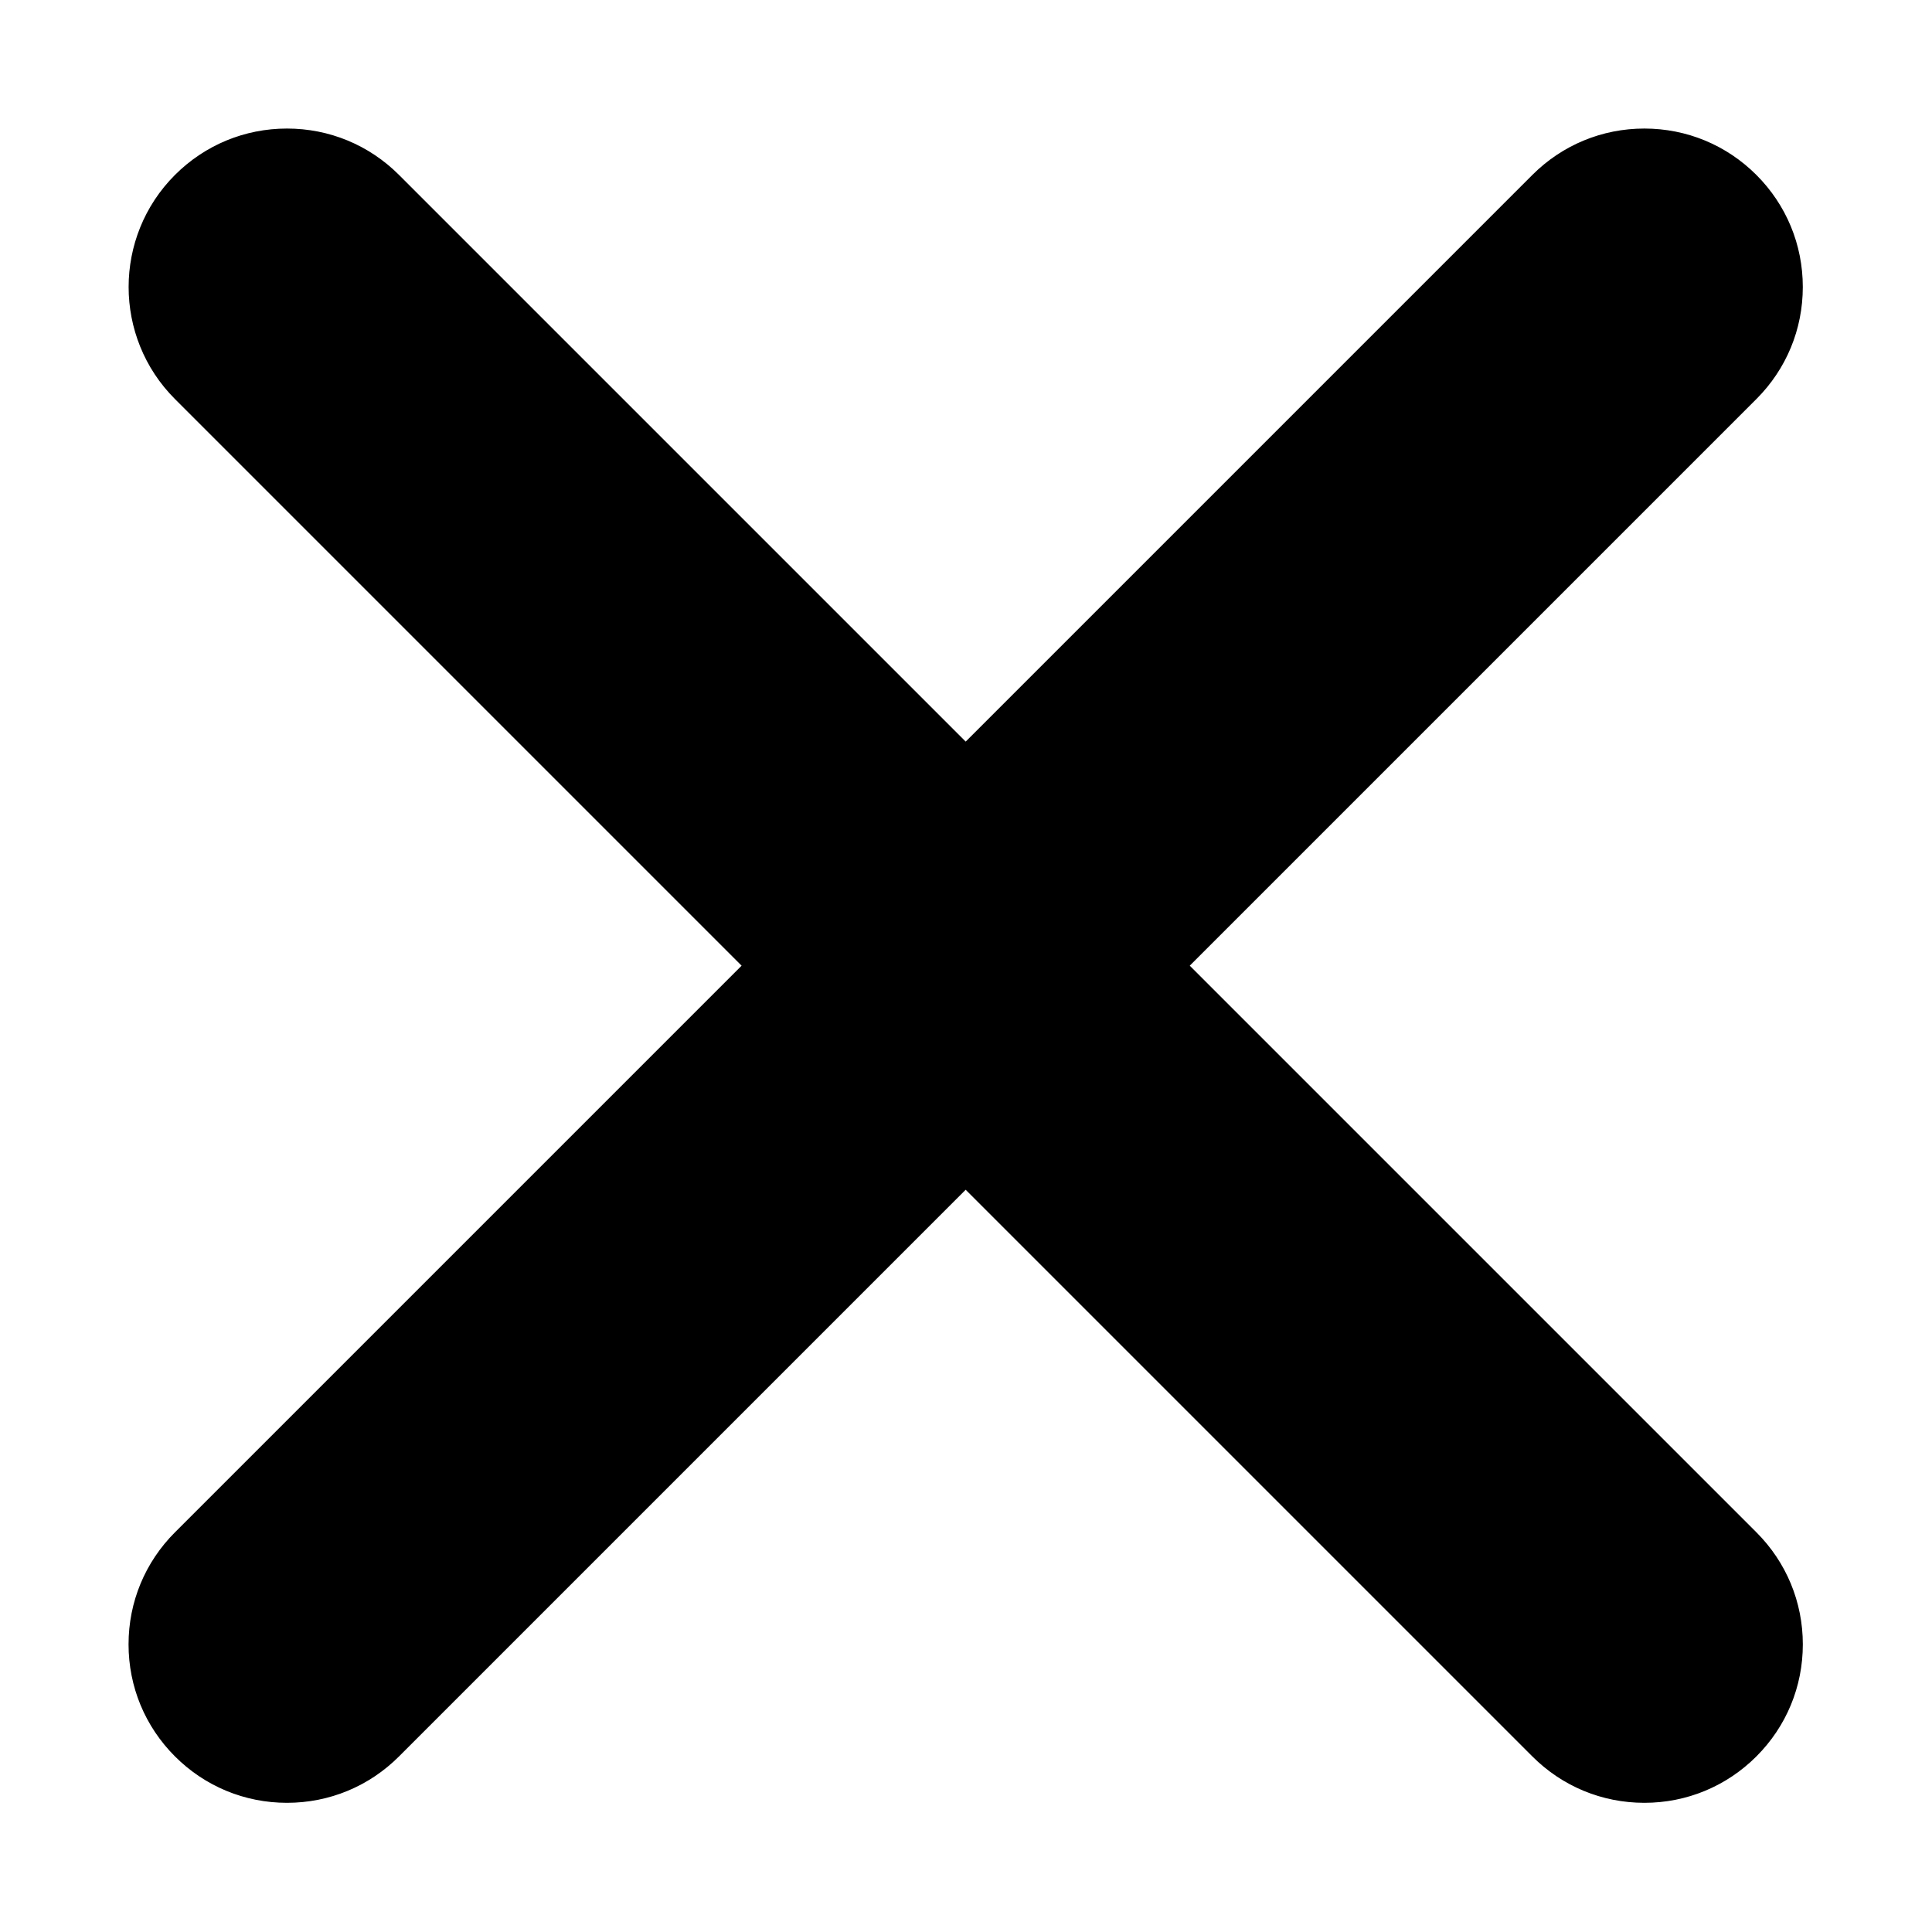 <svg version="1.1" xmlns="http://www.w3.org/2000/svg" viewBox="0 0 1024 1024">
<path d="M94.083 929.569c16.026 16.030 37.026 24.041 58.029 24.041s42.006-8.015 58.029-24.041l301.684-301.684 301.687 301.684c16.022 16.030 37.026 24.041 58.029 24.041s42.002-8.015 58.029-24.041c32.049-32.041 32.049-84.005 0-116.054l-301.691-301.684 301.684-301.687c32.049-32.049 32.049-84.013 0-116.058-32.041-32.049-84.005-32.049-116.054 0l-301.687 301.687-301.684-301.687c-32.049-32.049-84.013-32.049-116.058 0-32.049 32.049-32.049 84.009 0 116.058l301.687 301.687-301.687 301.684c-32.045 32.049-32.045 84.013 0.004 116.054z"></path>
<path d="M871.544 955.53c-22.436 0-43.523-8.735-59.385-24.605l-300.331-300.331-300.327 300.331c-15.862 15.869-36.953 24.605-59.385 24.605s-43.523-8.735-59.385-24.605c-15.862-15.862-24.597-36.949-24.597-59.377 0-22.432 8.735-43.52 24.597-59.385l300.331-300.331-300.331-300.331c-32.742-32.746-32.742-86.024 0-118.77 15.862-15.862 36.949-24.597 59.385-24.597 22.432 0 43.523 8.735 59.385 24.597l300.331 300.331 300.331-300.331c15.865-15.862 36.953-24.597 59.385-24.597 22.428 0 43.516 8.735 59.377 24.597 15.865 15.862 24.597 36.953 24.597 59.385s-8.732 43.523-24.597 59.385l-300.331 300.331 300.339 300.331c15.865 15.865 24.601 36.953 24.601 59.385 0 22.428-8.735 43.516-24.601 59.377-15.873 15.865-36.96 24.605-59.389 24.605zM511.828 625.176l303.040 303.040c15.134 15.141 35.263 23.482 56.676 23.482 21.405 0 41.535-8.341 56.676-23.482 15.137-15.134 23.478-35.259 23.478-56.669s-8.341-41.539-23.478-56.676l-303.048-303.040 303.040-303.040c15.137-15.137 23.474-35.267 23.474-56.676s-8.337-41.535-23.474-56.672c-15.134-15.137-35.259-23.474-56.669-23.474s-41.539 8.337-56.676 23.474l-303.040 303.040-303.040-303.040c-15.137-15.137-35.267-23.474-56.676-23.474s-41.535 8.337-56.672 23.474c-31.248 31.252-31.248 82.097 0 113.349l303.040 303.040-303.040 303.040c-15.137 15.137-23.474 35.267-23.474 56.676s8.337 41.535 23.474 56.669c15.141 15.141 35.267 23.482 56.676 23.482s41.535-8.341 56.676-23.482l303.036-303.040z"></path>
</svg>
